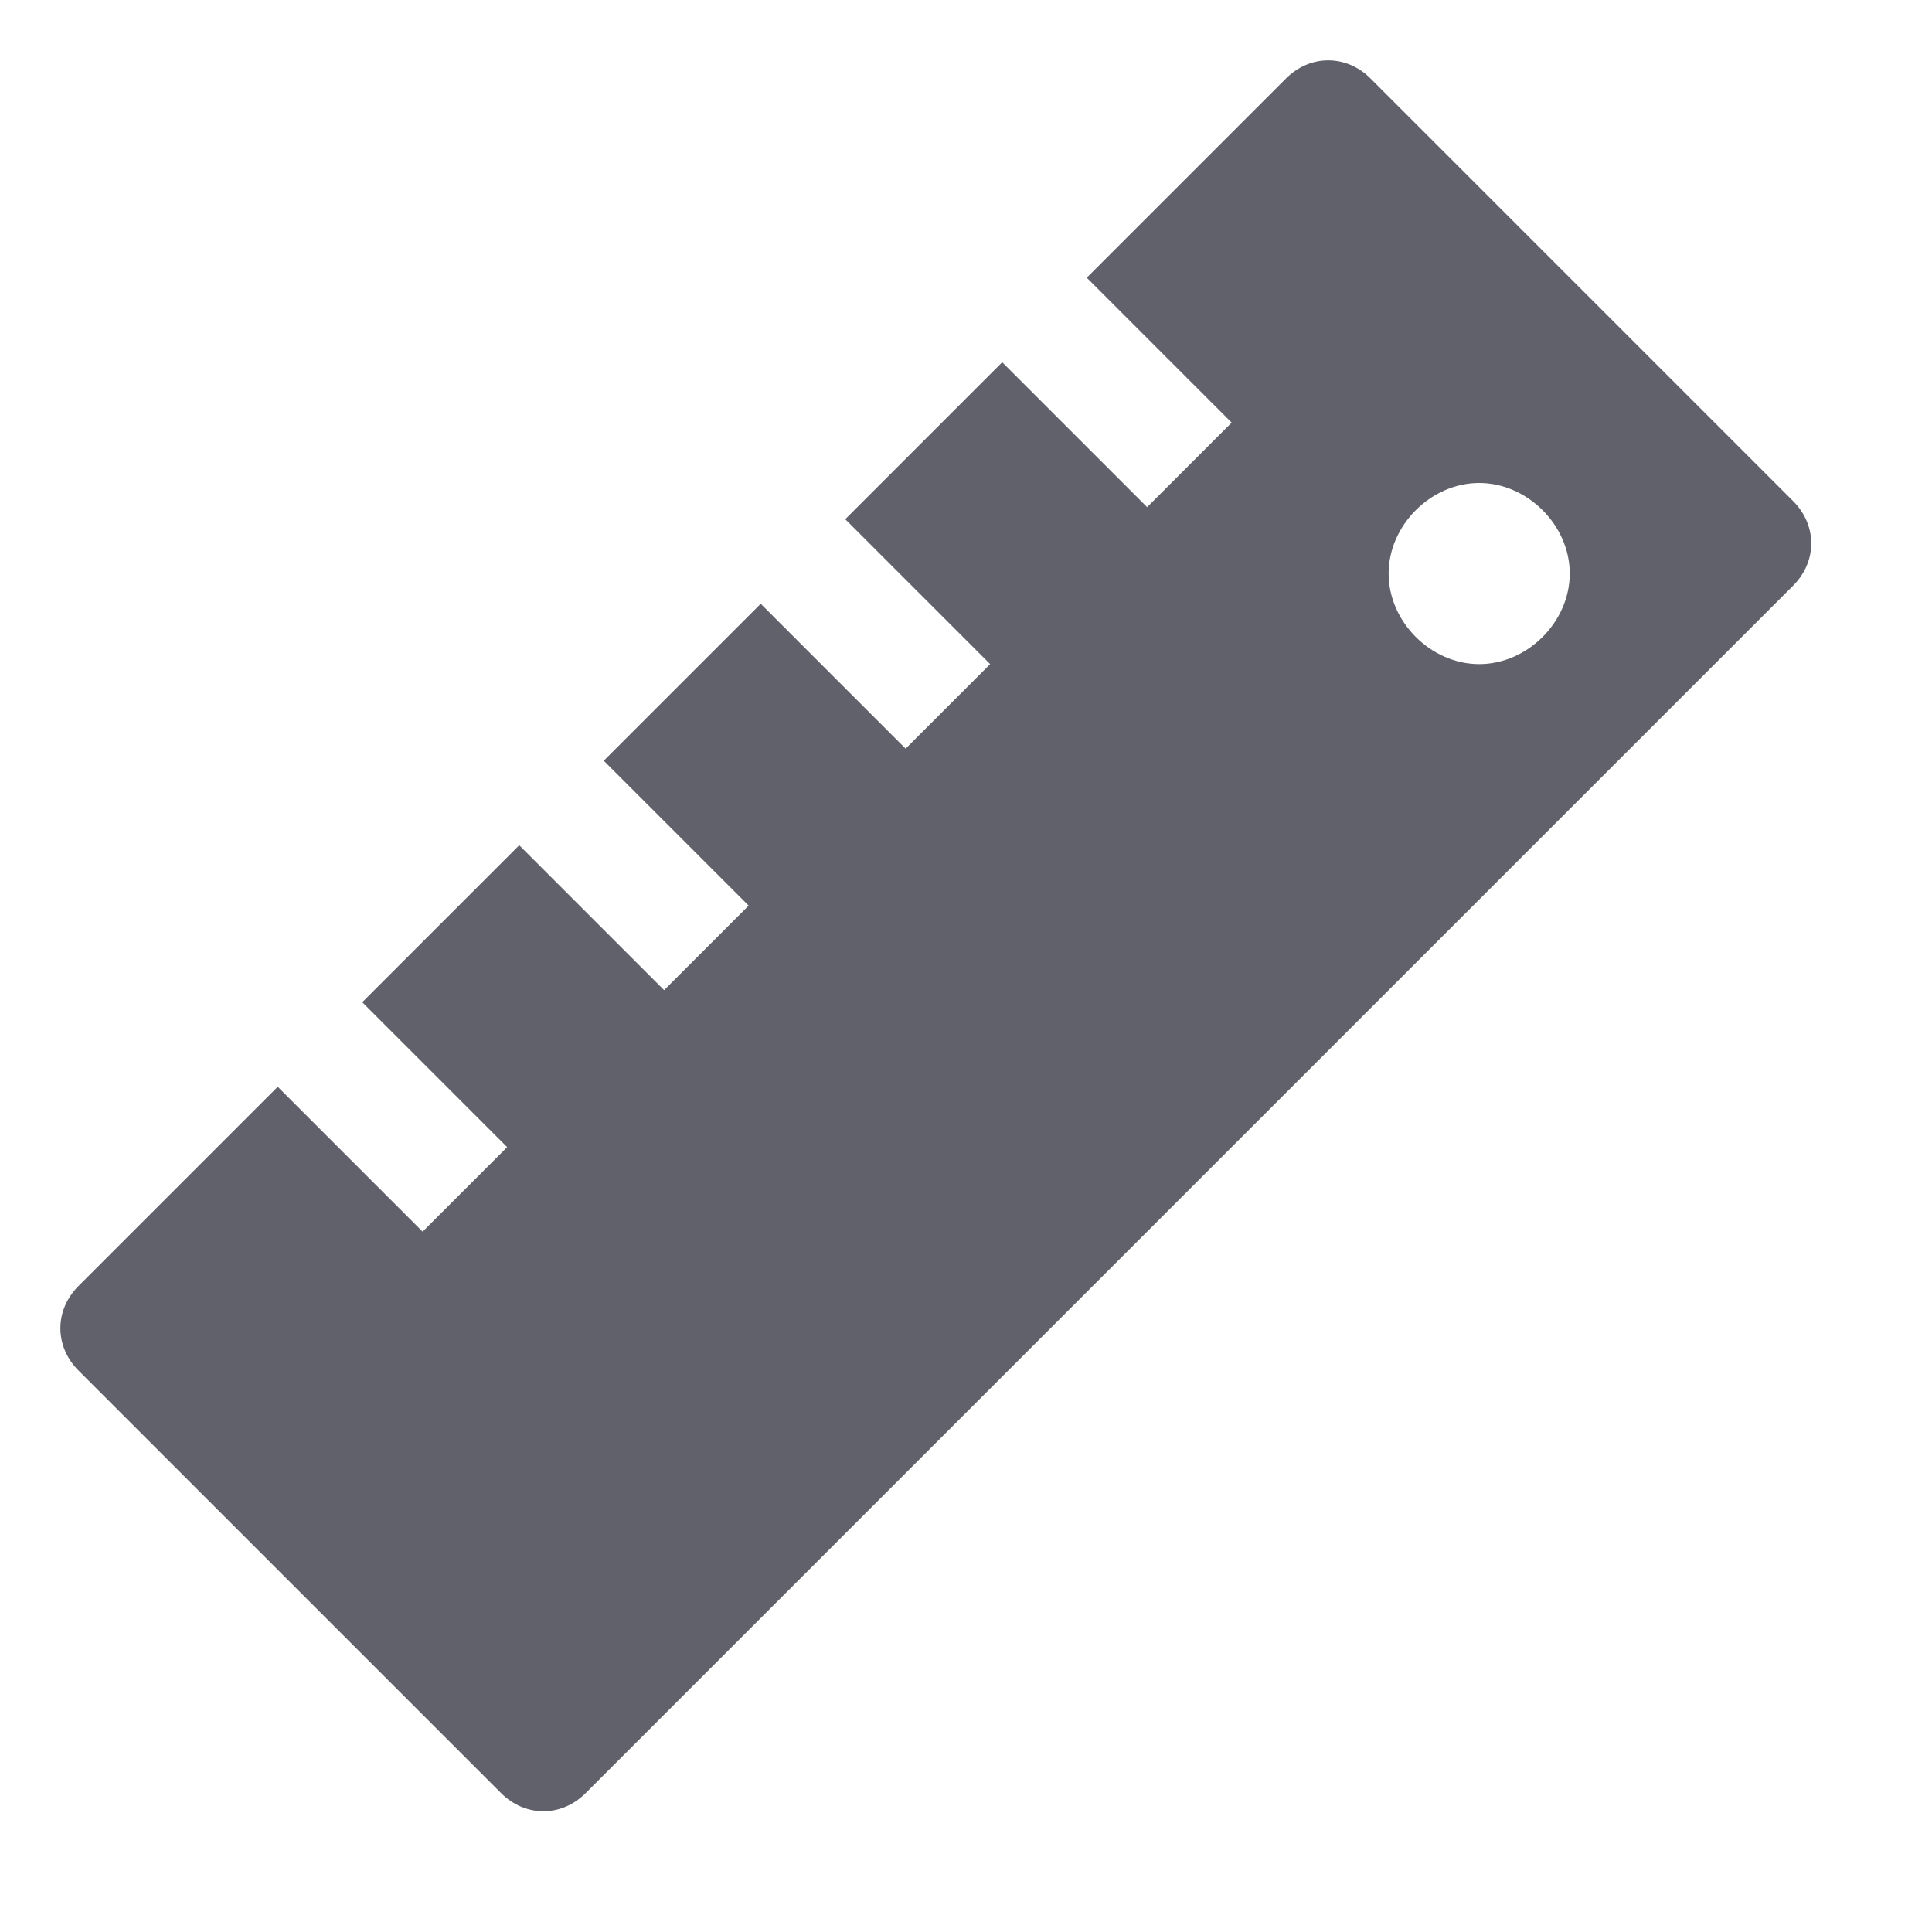 <svg xmlns="http://www.w3.org/2000/svg" height="32" width="32" viewBox="0 0 32 32"><title>measure 17 5</title><g fill="#61616b" class="nc-icon-wrapper"><path fill="#61616b" d="M21.3,1.3L18,4.6L20.4,7L19,8.4L16.6,6L14,8.6l2.4,2.4L15,12.4L12.6,10L10,12.6l2.4,2.4L11,16.4L8.6,14 L6,16.6L8.4,19L7,20.4L4.6,18l-3.3,3.3c-0.4,0.4-0.4,1,0,1.4l7,7c0.4,0.4,1,0.4,1.4,0l20-20c0.4-0.4,0.4-1,0-1.4l-7-7 C22.3,0.9,21.7,0.9,21.3,1.3z M24.5,11c-0.8,0-1.5-0.7-1.5-1.5S23.7,8,24.5,8S26,8.7,26,9.5S25.3,11,24.5,11z"></path></g></svg>